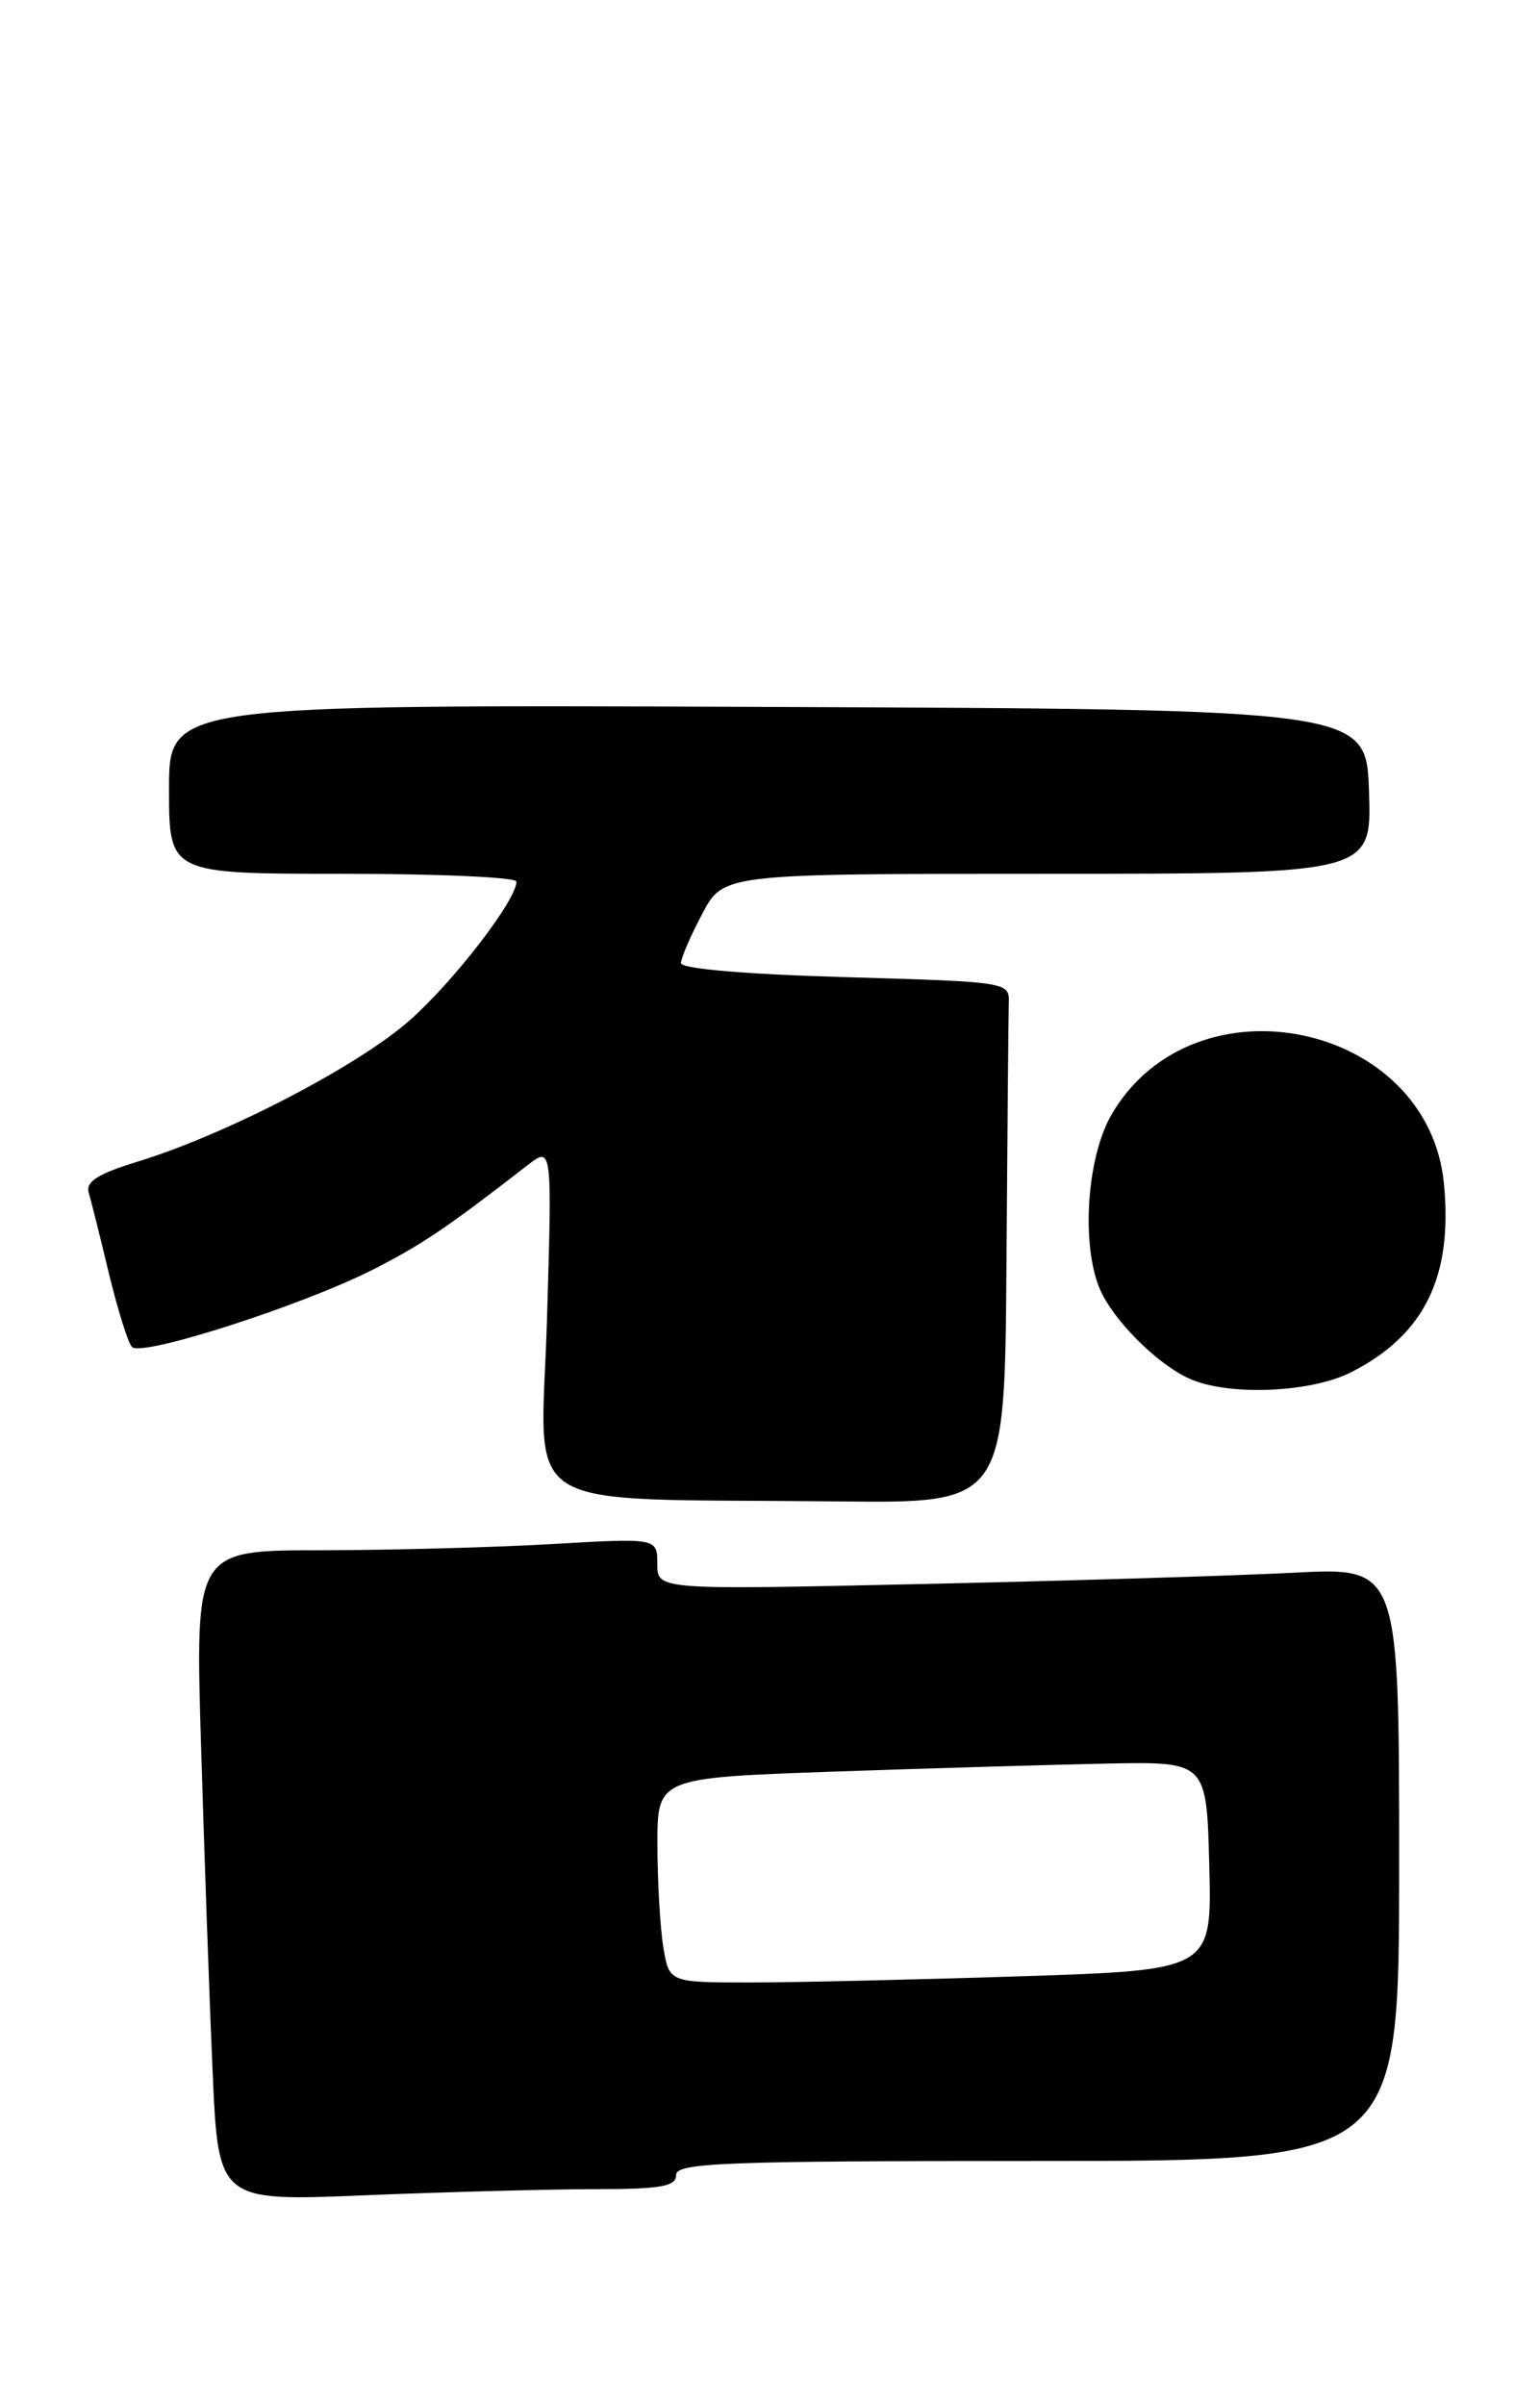 <?xml version="1.0" encoding="UTF-8" standalone="no"?>
<!DOCTYPE svg PUBLIC "-//W3C//DTD SVG 1.1//EN" "http://www.w3.org/Graphics/SVG/1.1/DTD/svg11.dtd" >
<svg xmlns="http://www.w3.org/2000/svg" xmlns:xlink="http://www.w3.org/1999/xlink" version="1.1" viewBox="0 0 164 256">
 <g >
 <path fill="currentColor"
d=" M 63.25 233.00 C 70.36 233.00 72.00 232.72 72.00 231.50 C 72.00 230.19 76.94 230.00 110.50 230.00 C 149.00 230.00 149.00 230.00 149.00 198.40 C 149.00 166.80 149.00 166.80 137.75 167.39 C 131.56 167.71 113.79 168.25 98.25 168.59 C 70.00 169.22 70.00 169.22 70.00 166.46 C 70.00 163.69 70.00 163.69 58.75 164.34 C 52.56 164.70 41.49 164.99 34.14 165.00 C 20.78 165.00 20.78 165.00 21.41 185.75 C 21.75 197.16 22.30 212.76 22.64 220.40 C 23.24 234.30 23.24 234.30 38.87 233.65 C 47.47 233.30 58.44 233.01 63.25 233.00 Z  M 107.18 134.50 C 107.28 120.47 107.39 107.99 107.43 106.75 C 107.50 104.52 107.36 104.50 90.00 104.00 C 79.32 103.69 72.51 103.11 72.52 102.50 C 72.53 101.95 73.55 99.59 74.79 97.25 C 77.04 93.00 77.04 93.00 111.56 93.00 C 146.08 93.00 146.08 93.00 145.79 84.25 C 145.50 75.50 145.50 75.50 81.75 75.24 C 18.00 74.99 18.00 74.99 18.00 83.99 C 18.00 93.00 18.00 93.00 36.50 93.00 C 46.67 93.00 55.00 93.37 55.00 93.83 C 55.00 95.79 48.38 104.39 43.65 108.58 C 38.14 113.45 24.15 120.72 14.74 123.61 C 10.43 124.93 9.10 125.76 9.45 126.94 C 9.70 127.80 10.67 131.65 11.59 135.50 C 12.52 139.35 13.62 142.89 14.05 143.36 C 15.03 144.46 32.14 138.97 39.71 135.13 C 44.94 132.47 47.60 130.67 56.15 124.04 C 58.80 121.98 58.80 121.98 58.25 140.44 C 57.63 161.55 54.21 159.42 89.25 159.80 C 107.00 160.00 107.00 160.00 107.18 134.50 Z  M 143.91 146.04 C 151.69 142.08 154.73 135.90 153.77 125.99 C 152.12 108.79 127.20 103.57 118.40 118.58 C 115.59 123.37 115.08 133.33 117.41 137.80 C 119.22 141.27 123.81 145.61 127.00 146.88 C 131.30 148.59 139.74 148.17 143.91 146.04 Z  M 70.64 207.25 C 70.30 205.19 70.02 200.29 70.01 196.36 C 70.00 189.22 70.00 189.22 88.75 188.56 C 99.06 188.20 112.22 187.82 118.00 187.70 C 128.50 187.50 128.50 187.50 128.78 198.59 C 129.06 209.68 129.06 209.68 108.78 210.34 C 97.63 210.70 84.62 211.00 79.88 211.00 C 71.26 211.00 71.26 211.00 70.64 207.25 Z "/>
</g>
</svg>